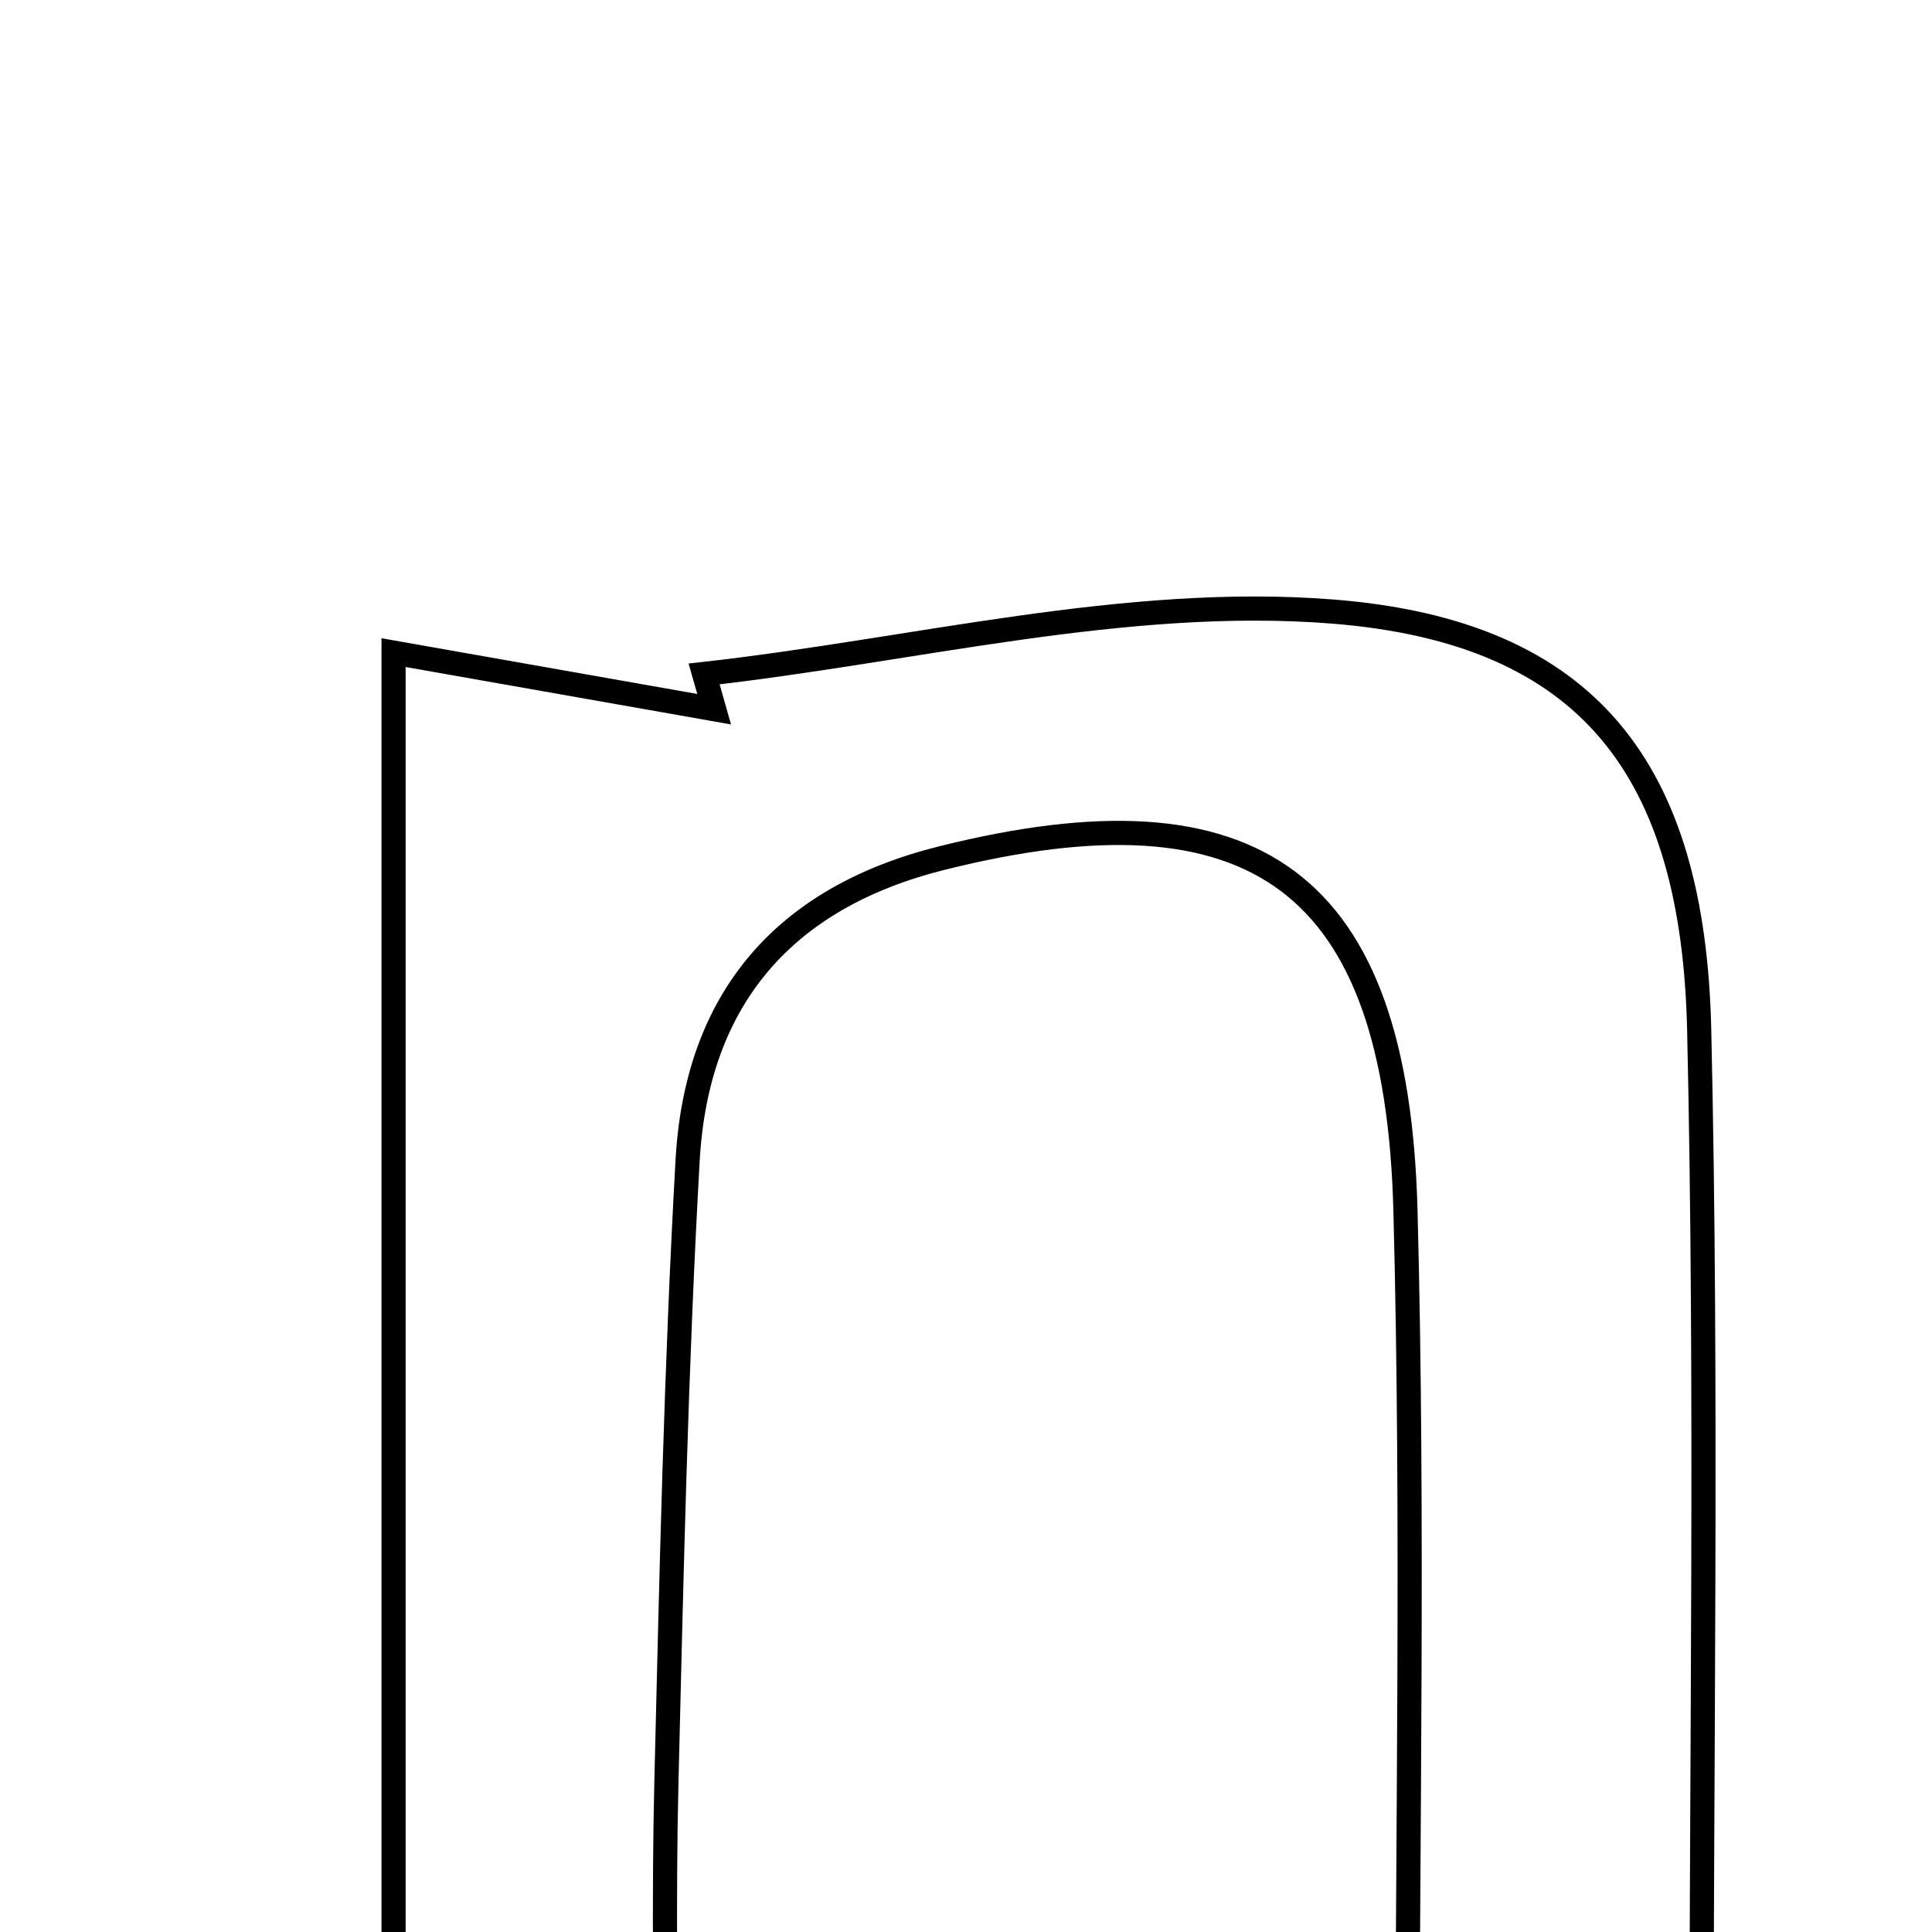 <svg xmlns="http://www.w3.org/2000/svg" viewBox="0.0 0.0 24.0 24.0" height="200px" width="200px"><path fill="none" stroke="black" stroke-width=".3" stroke-opacity="1.0"  filling="0" d="M16.556 7.597 C19.744 7.85 21.035 9.57 21.108 12.794 C21.21 17.281 21.134 21.772 21.134 26.76 C19.867 26.76 18.979 26.76 17.481 26.76 C17.481 22.813 17.562 18.922 17.459 15.034 C17.351 10.944 15.595 9.685 11.698 10.66 C9.728 11.152 8.655 12.42 8.542 14.411 C8.397 16.987 8.341 19.569 8.278 22.149 C8.243 23.611 8.271 25.074 8.271 26.744 C6.96 26.744 6.062 26.744 4.889 26.744 C4.889 20.721 4.889 14.665 4.889 8.107 C6.284 8.353 7.578 8.582 8.872 8.81 C8.831 8.664 8.789 8.518 8.747 8.372 C11.353 8.08 13.99 7.393 16.556 7.597"></path></svg>
